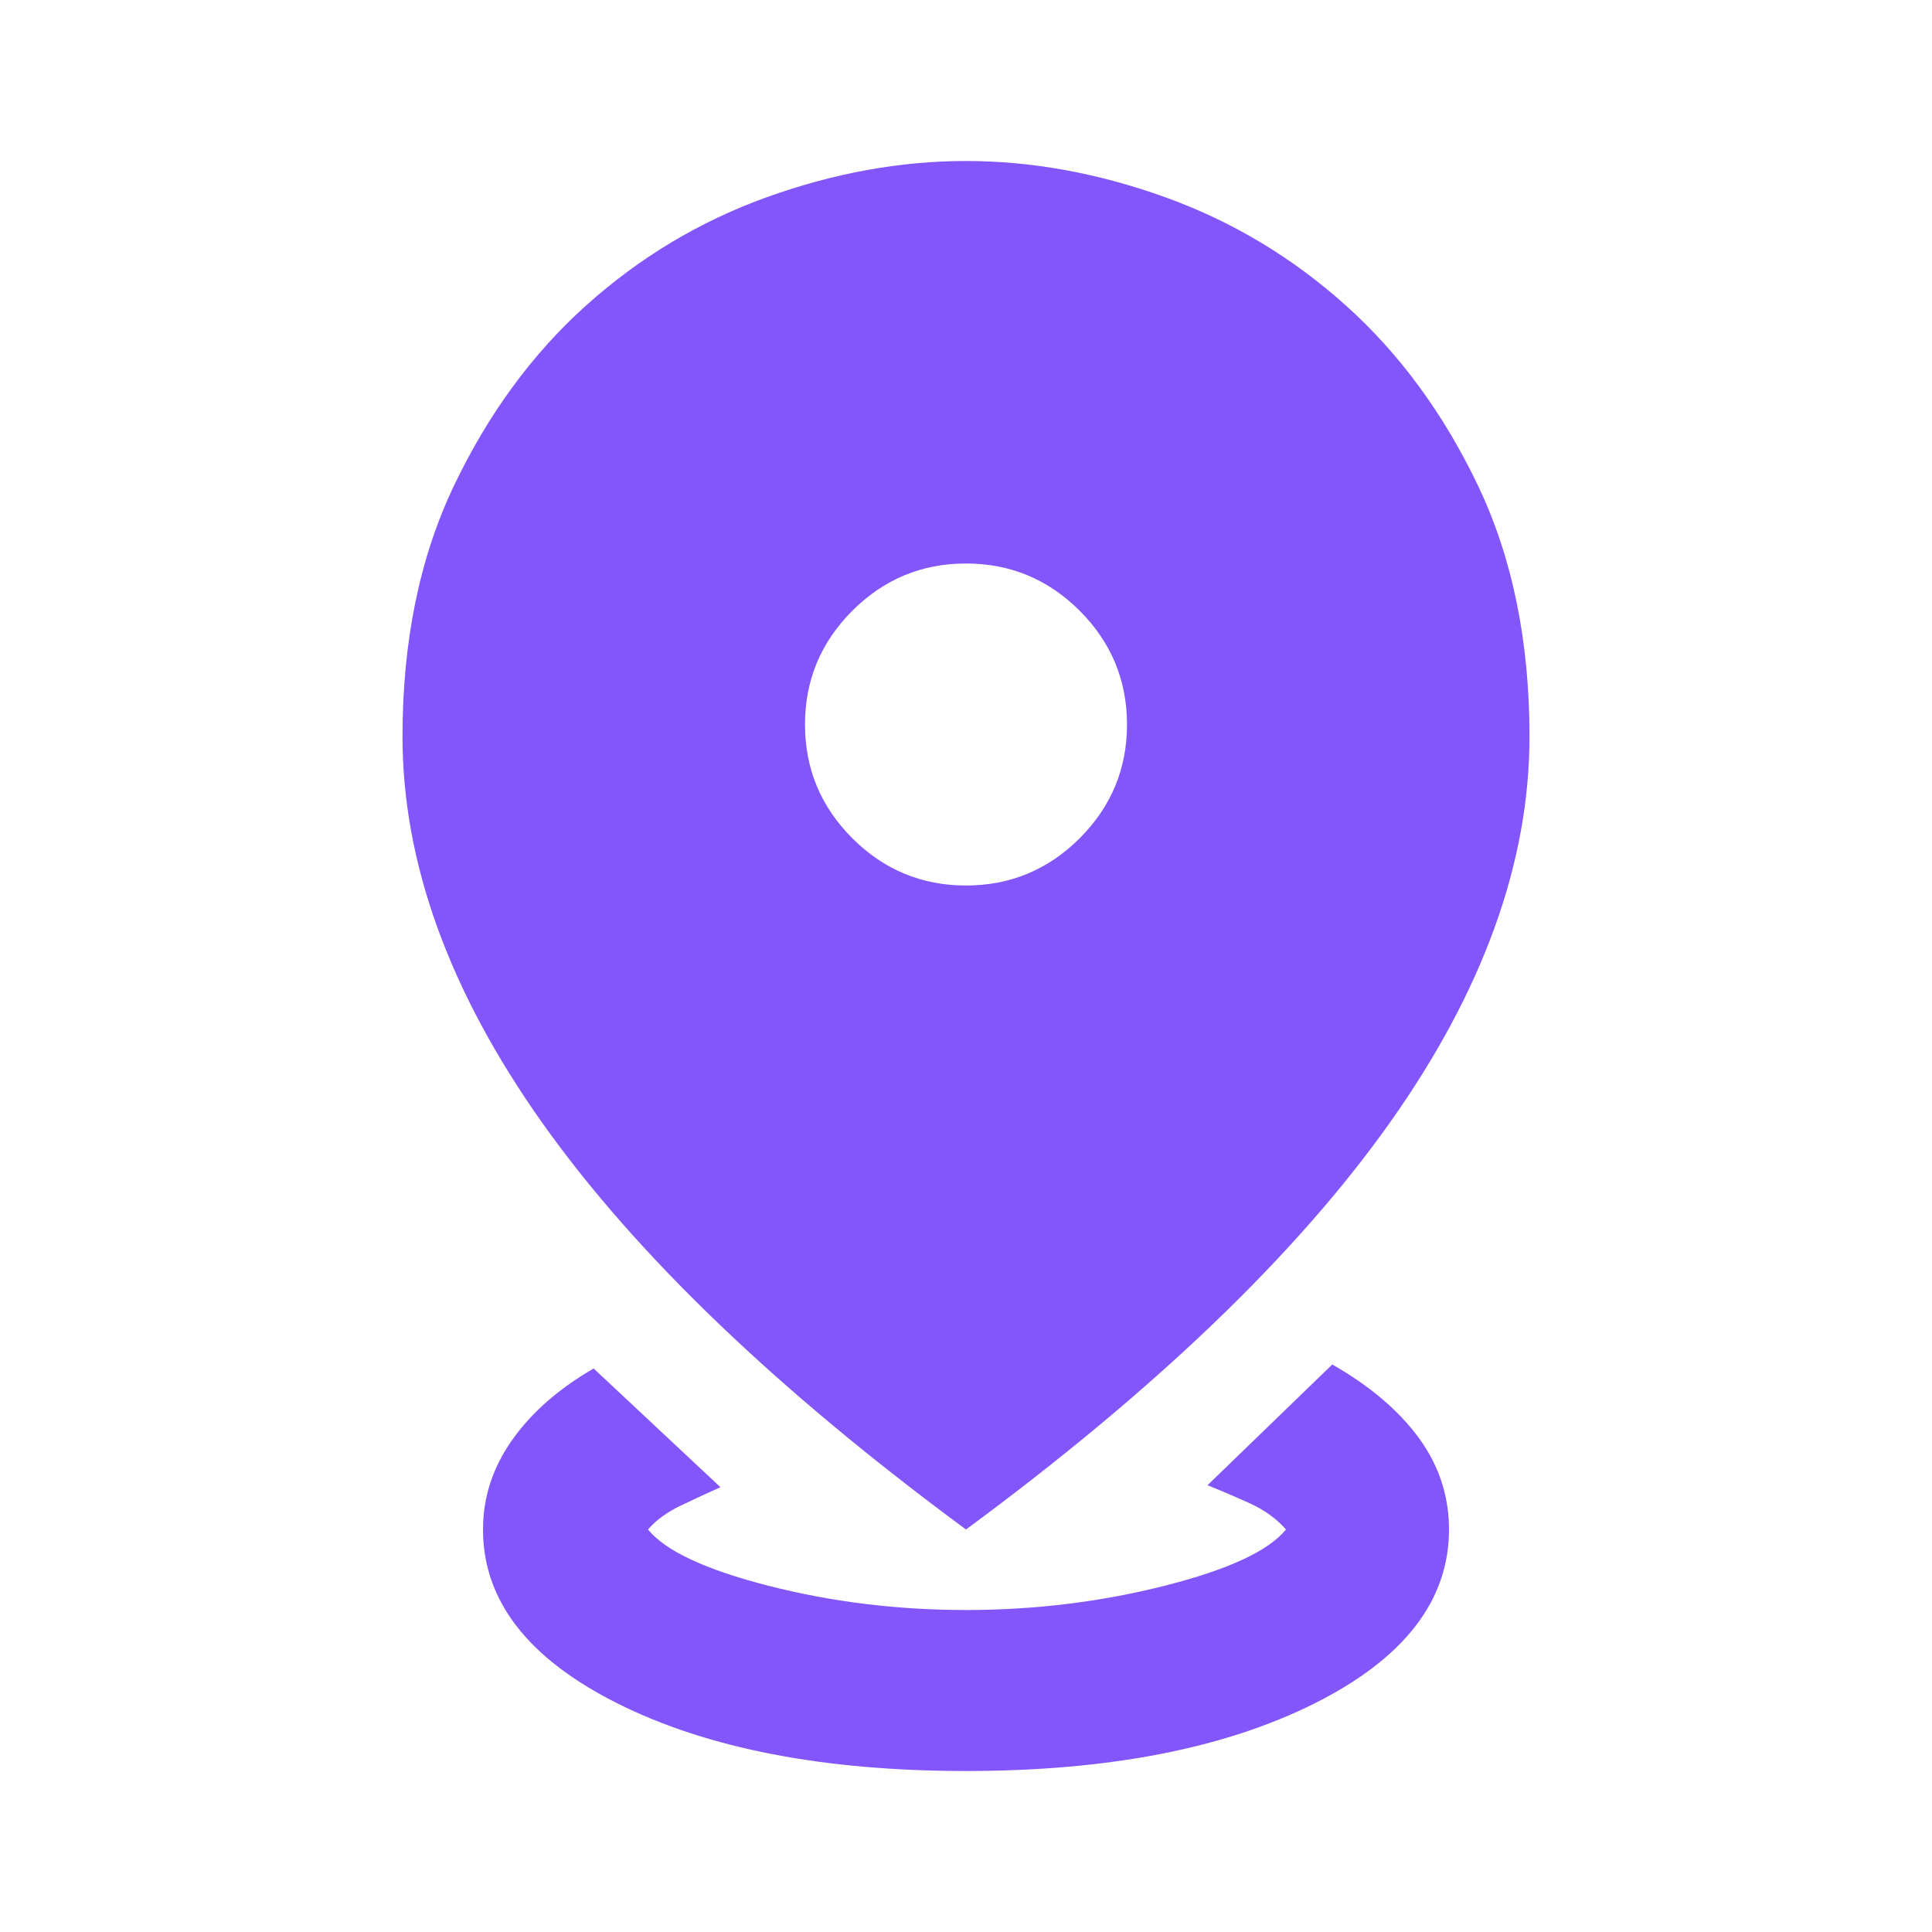<svg width="36" height="36" viewBox="0 0 36 36" fill="none" xmlns="http://www.w3.org/2000/svg">
<mask id="mask0_329_6322" style="mask-type:alpha" maskUnits="userSpaceOnUse" x="0" y="0" width="36" height="36">
<rect width="36" height="36" fill="#8356FB"/>
</mask>
<g mask="url(#mask0_329_6322)">
<path d="M18 33C15.35 33 13.188 32.581 11.512 31.744C9.838 30.906 9 29.825 9 28.5C9 27.9 9.181 27.344 9.544 26.831C9.906 26.319 10.412 25.875 11.062 25.5L13.425 27.712C13.2 27.812 12.956 27.925 12.694 28.05C12.431 28.175 12.225 28.325 12.075 28.5C12.4 28.9 13.15 29.25 14.325 29.55C15.5 29.85 16.725 30 18 30C19.275 30 20.506 29.85 21.694 29.55C22.881 29.25 23.637 28.9 23.962 28.5C23.788 28.3 23.562 28.137 23.288 28.012C23.012 27.887 22.75 27.775 22.5 27.675L24.825 25.425C25.525 25.825 26.062 26.281 26.438 26.794C26.812 27.306 27 27.875 27 28.5C27 29.825 26.163 30.906 24.488 31.744C22.812 32.581 20.65 33 18 33ZM18 28.5C14.475 25.9 11.844 23.375 10.106 20.925C8.369 18.475 7.5 16.075 7.5 13.725C7.5 11.95 7.819 10.394 8.456 9.056C9.094 7.719 9.912 6.6 10.912 5.7C11.912 4.8 13.037 4.125 14.287 3.675C15.537 3.225 16.775 3 18 3C19.225 3 20.462 3.225 21.712 3.675C22.962 4.125 24.087 4.8 25.087 5.7C26.087 6.6 26.906 7.719 27.544 9.056C28.181 10.394 28.5 11.95 28.5 13.725C28.5 16.075 27.631 18.475 25.894 20.925C24.156 23.375 21.525 25.9 18 28.5ZM18 16.5C18.825 16.5 19.531 16.206 20.119 15.619C20.706 15.031 21 14.325 21 13.5C21 12.675 20.706 11.969 20.119 11.381C19.531 10.794 18.825 10.5 18 10.5C17.175 10.5 16.469 10.794 15.881 11.381C15.294 11.969 15 12.675 15 13.5C15 14.325 15.294 15.031 15.881 15.619C16.469 16.206 17.175 16.5 18 16.5Z" fill="#8356FB"/>
</g>
</svg>
